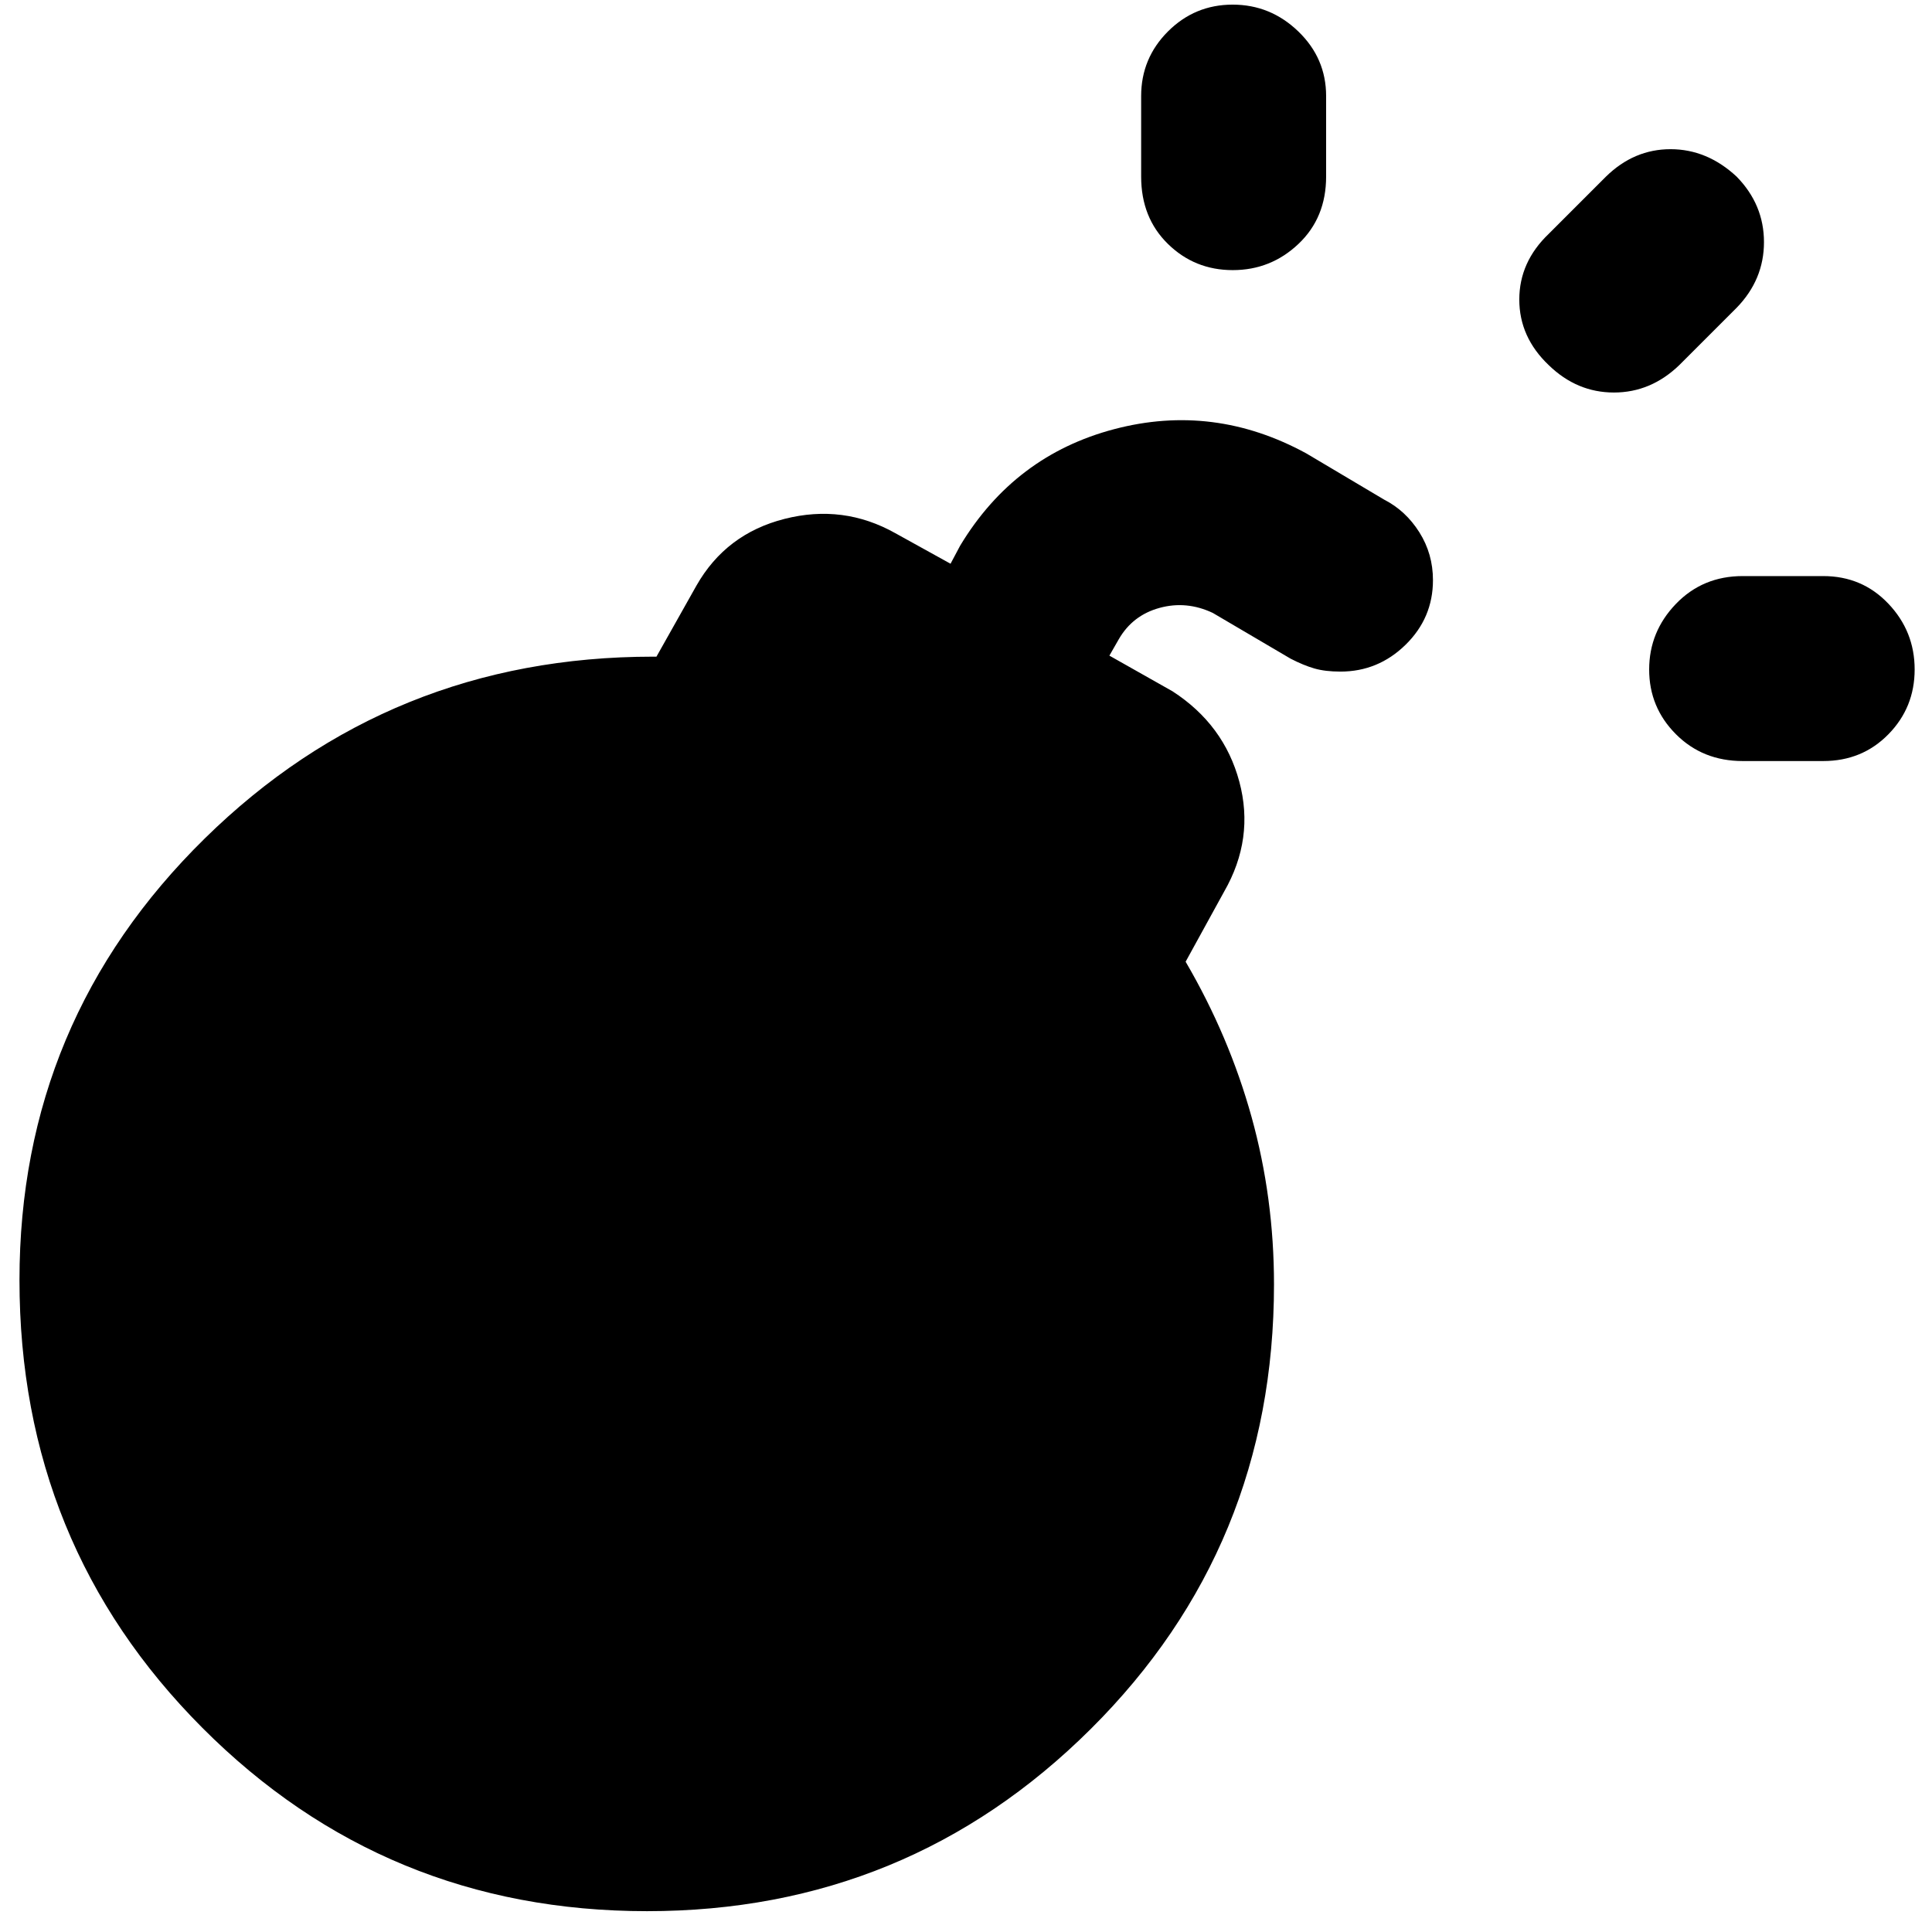 <svg xmlns="http://www.w3.org/2000/svg" height="40" viewBox="0 -960 960 960" width="40"><path d="M666.05-626.29q-7.54 0-12.92-1.54-5.38-1.55-11.84-4.88l-38.68-22.74q-13.06-6.16-26.44-2.49-13.37 3.66-20.24 15.55l-4.68 8.17 31.4 17.74q25.56 16.56 33.16 44.87 7.6 28.32-7.58 54.71l-19.1 34.77q21.62 37 32.77 77.17 11.14 40.16 11.14 83.16 0 130.32-91.02 220.89-91.03 90.56-220.5 90.56-130.14 0-220.99-91.12Q9.68-192.6 9.68-323.97q0-128.91 91.99-219.33 92-90.41 222.89-90.41H326.19l19.87-35.31q14.66-25.77 43.82-33.16 29.16-7.4 54.99 7.11l27.45 15.19 4.78-8.99q27.05-44.84 76.52-57.88 49.48-13.05 95.47 12.04l38.68 22.97q10.71 5.48 17.48 16.2 6.78 10.73 6.78 23.81 0 18.8-13.62 32.12-13.62 13.32-32.36 13.32Zm153.41-1.02q0-18.8 13.3-32.62 13.3-13.82 33.18-13.82h40q19.36 0 32.4 13.74t13.04 32.66q0 18.92-13.04 32.21-13.04 13.3-32.4 13.3h-40q-19.88 0-33.18-13.33t-13.3-32.14ZM612.54-825.78q-18.92 0-32.21-13.02-13.3-13.01-13.3-33.46v-40q0-18.79 13.33-32.12 13.33-13.32 32.14-13.32 18.8 0 32.62 13.32 13.82 13.33 13.82 32.12v40q0 20.45-13.74 33.46-13.74 13.02-32.66 13.02Zm157.04 47.24q-14.65-13.92-14.65-32.61 0-18.69 14.65-32.68l28.43-28.43q13.91-13.61 32.07-13.61 18.17 0 32.82 13.61 13.61 13.9 13.61 32.57 0 18.66-13.61 32.65l-28.44 28.43q-14.13 13.65-32.51 13.65-18.38 0-32.37-13.58Z"/></svg>